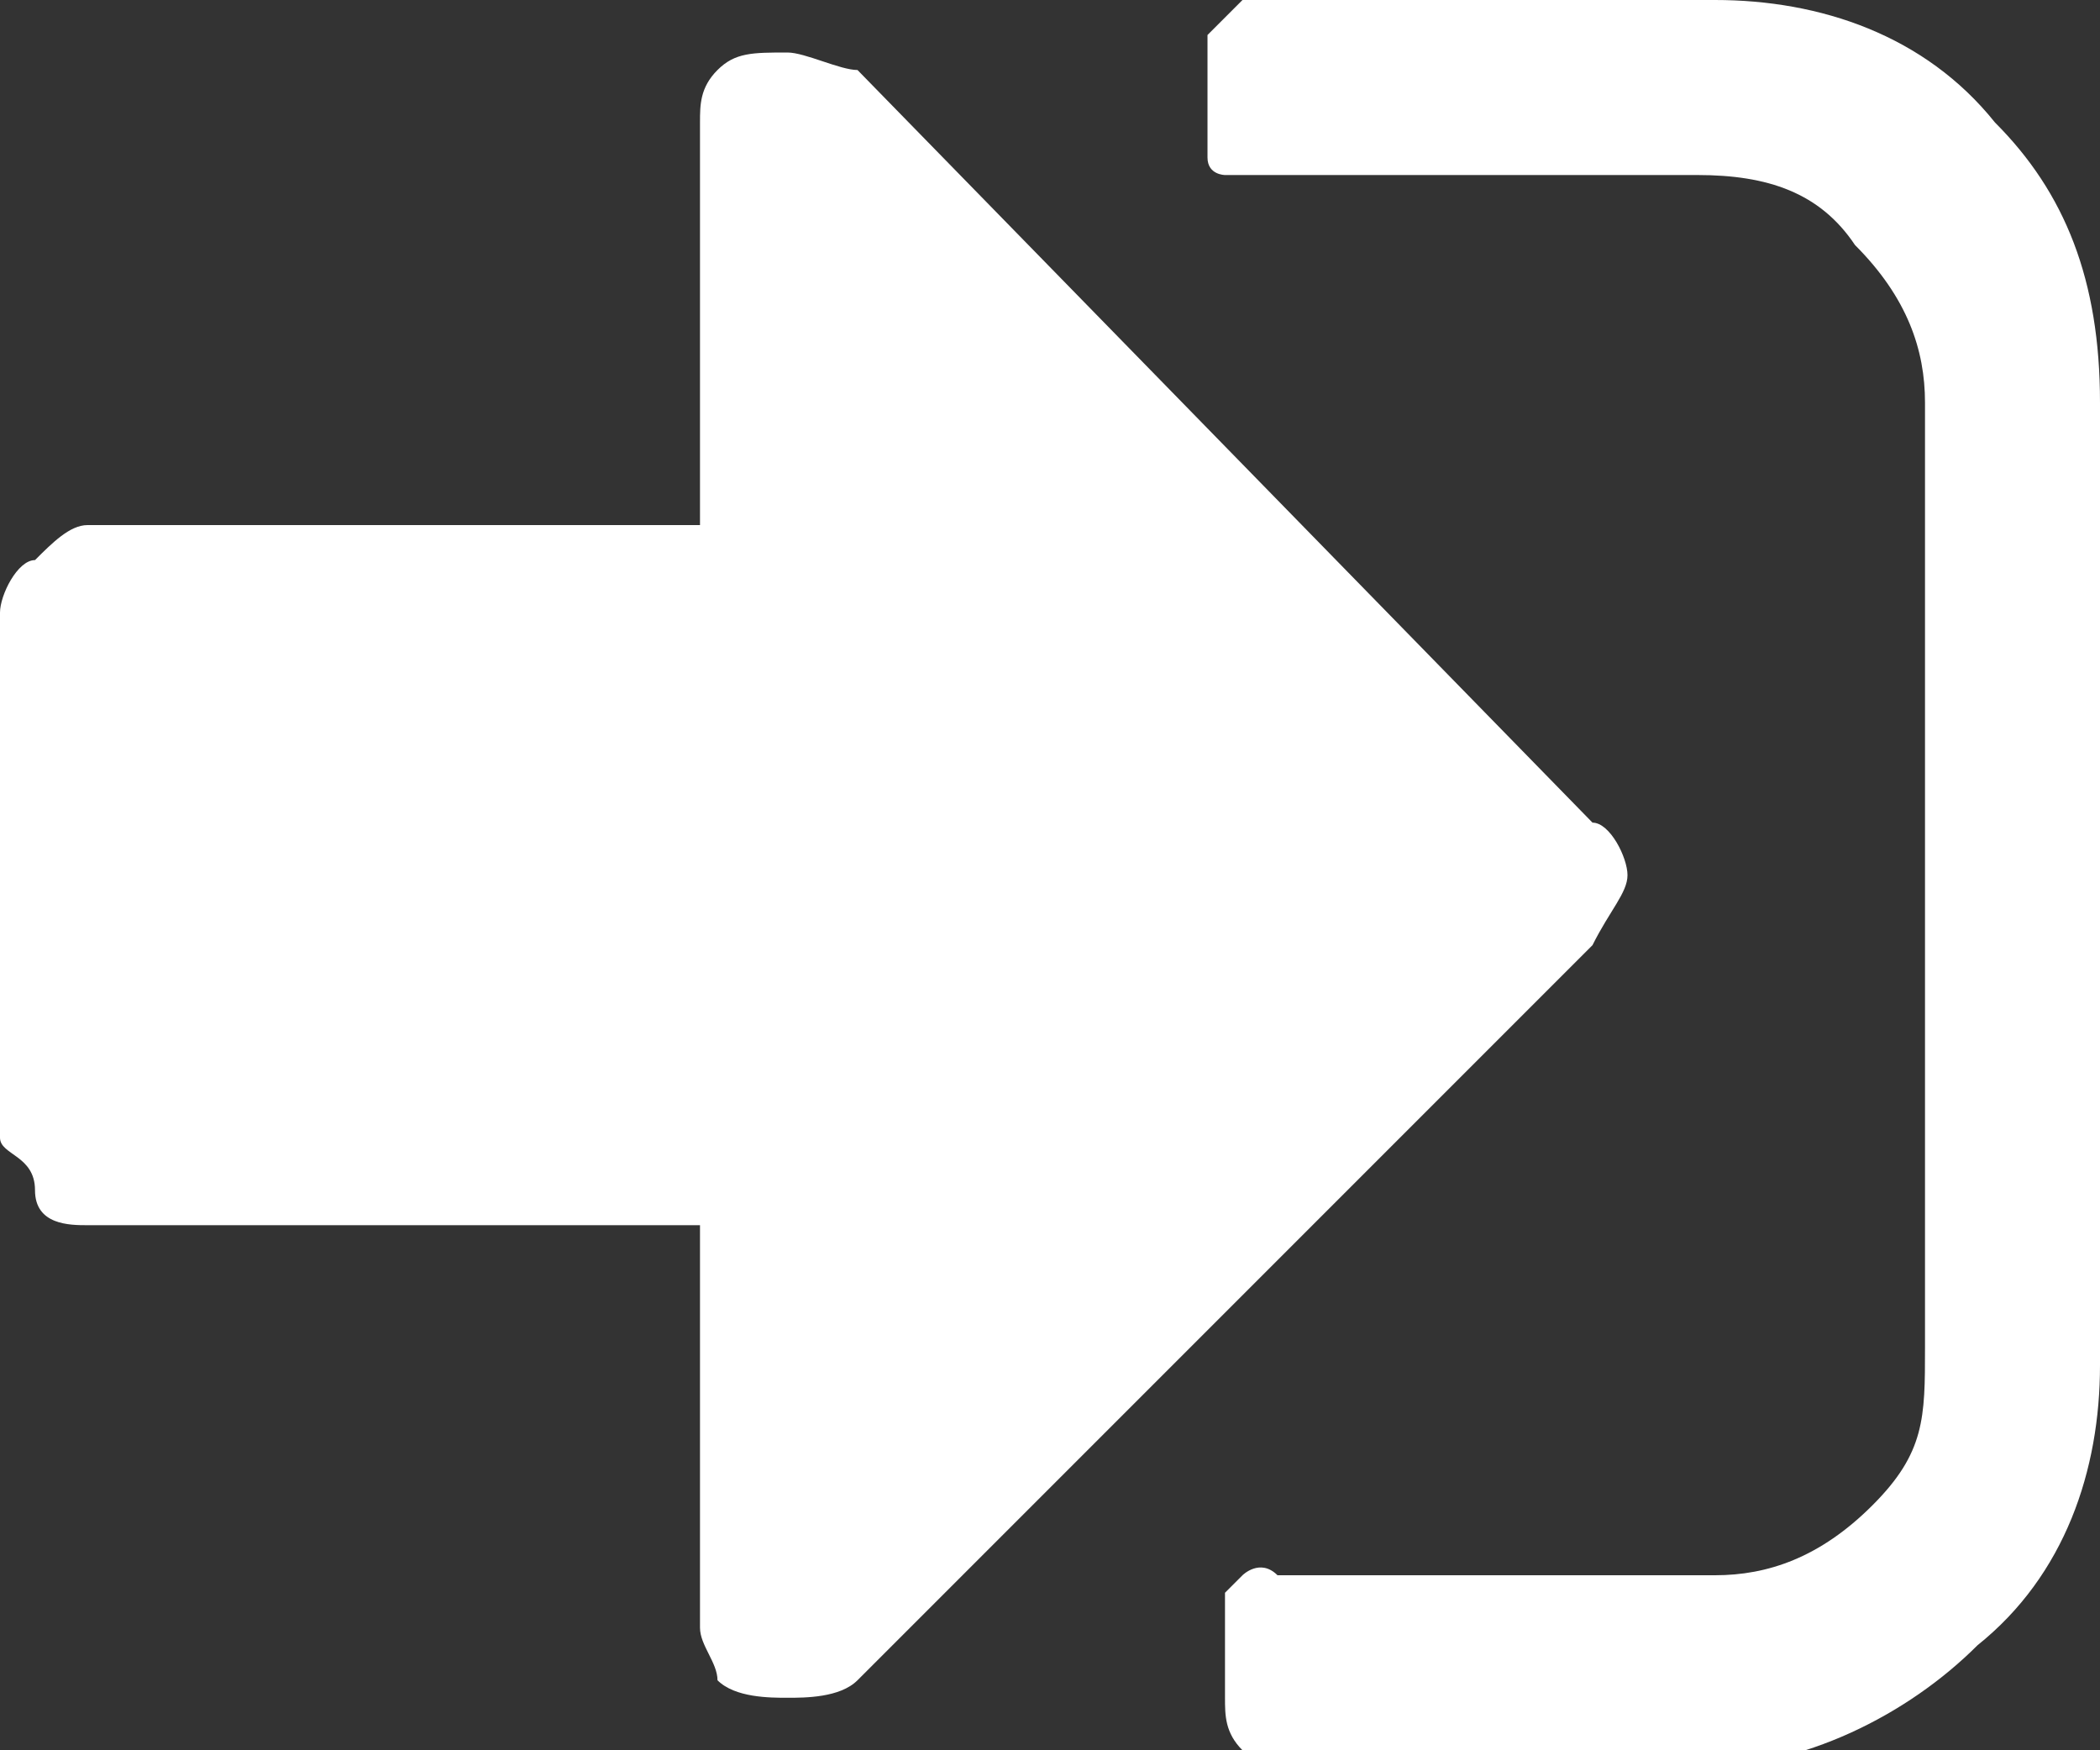 <?xml version="1.0" encoding="utf-8"?>
<!-- Generator: Adobe Illustrator 17.1.0, SVG Export Plug-In . SVG Version: 6.00 Build 0)  -->
<!DOCTYPE svg PUBLIC "-//W3C//DTD SVG 1.1//EN" "http://www.w3.org/Graphics/SVG/1.1/DTD/svg11.dtd">
<svg version="1.1" id="Слой_1" xmlns="http://www.w3.org/2000/svg" xmlns:xlink="http://www.w3.org/1999/xlink" x="0px" y="0px"
	 viewBox="0 0 12 10" enable-background="new 0 0 12 10" xml:space="preserve">
<rect x="0" y="0" width="12" height="10" fill="#333333" stroke="none"/>
<g>
	<path fill="#FFFFFF" d="M9.3,5c0,0.1-0.1,0.2-0.2,0.4L4.9,9.6C4.8,9.7,4.6,9.7,4.5,9.7c-0.1,0-0.3,0-0.4-0.1C4.1,9.5,4,9.4,4,9.3V7
		H0.5C0.4,7,0.2,7,0.2,6.8S0,6.6,0,6.5v-3c0-0.1,0.1-0.3,0.2-0.3C0.3,3.1,0.4,3,0.5,3H4V0.7c0-0.1,0-0.2,0.1-0.3s0.2-0.1,0.4-0.1
		c0.1,0,0.3,0.1,0.4,0.1l4.2,4.3C9.2,4.7,9.3,4.9,9.3,5z M12,2.3v5.5c0,0.6-0.2,1.2-0.7,1.6c-0.4,0.4-1,0.7-1.6,0.7H7.3
		c-0.1,0-0.1,0-0.2-0.1C7,9.9,7,9.8,7,9.7l0-0.2c0-0.1,0-0.2,0-0.2l0-0.2C7,9.1,7,9.1,7.1,9c0,0,0.1-0.1,0.2,0h2.5
		c0.3,0,0.6-0.1,0.9-0.4S11,8.1,11,7.7V2.3c0-0.3-0.1-0.6-0.4-0.9C10.4,1.1,10.1,1,9.7,1H7.2C7.2,1,7.1,1,7.1,1s0,0-0.1,0
		c0,0-0.1,0-0.1-0.1c0,0,0-0.1,0-0.1l0-0.2c0-0.1,0-0.2,0-0.2l0-0.2C7,0.1,7,0.1,7.1,0c0,0,0.1-0.1,0.2,0h2.5c0.6,0,1.2,0.2,1.6,0.7
		C11.8,1.1,12,1.6,12,2.3z"/>
</g>
</svg>

